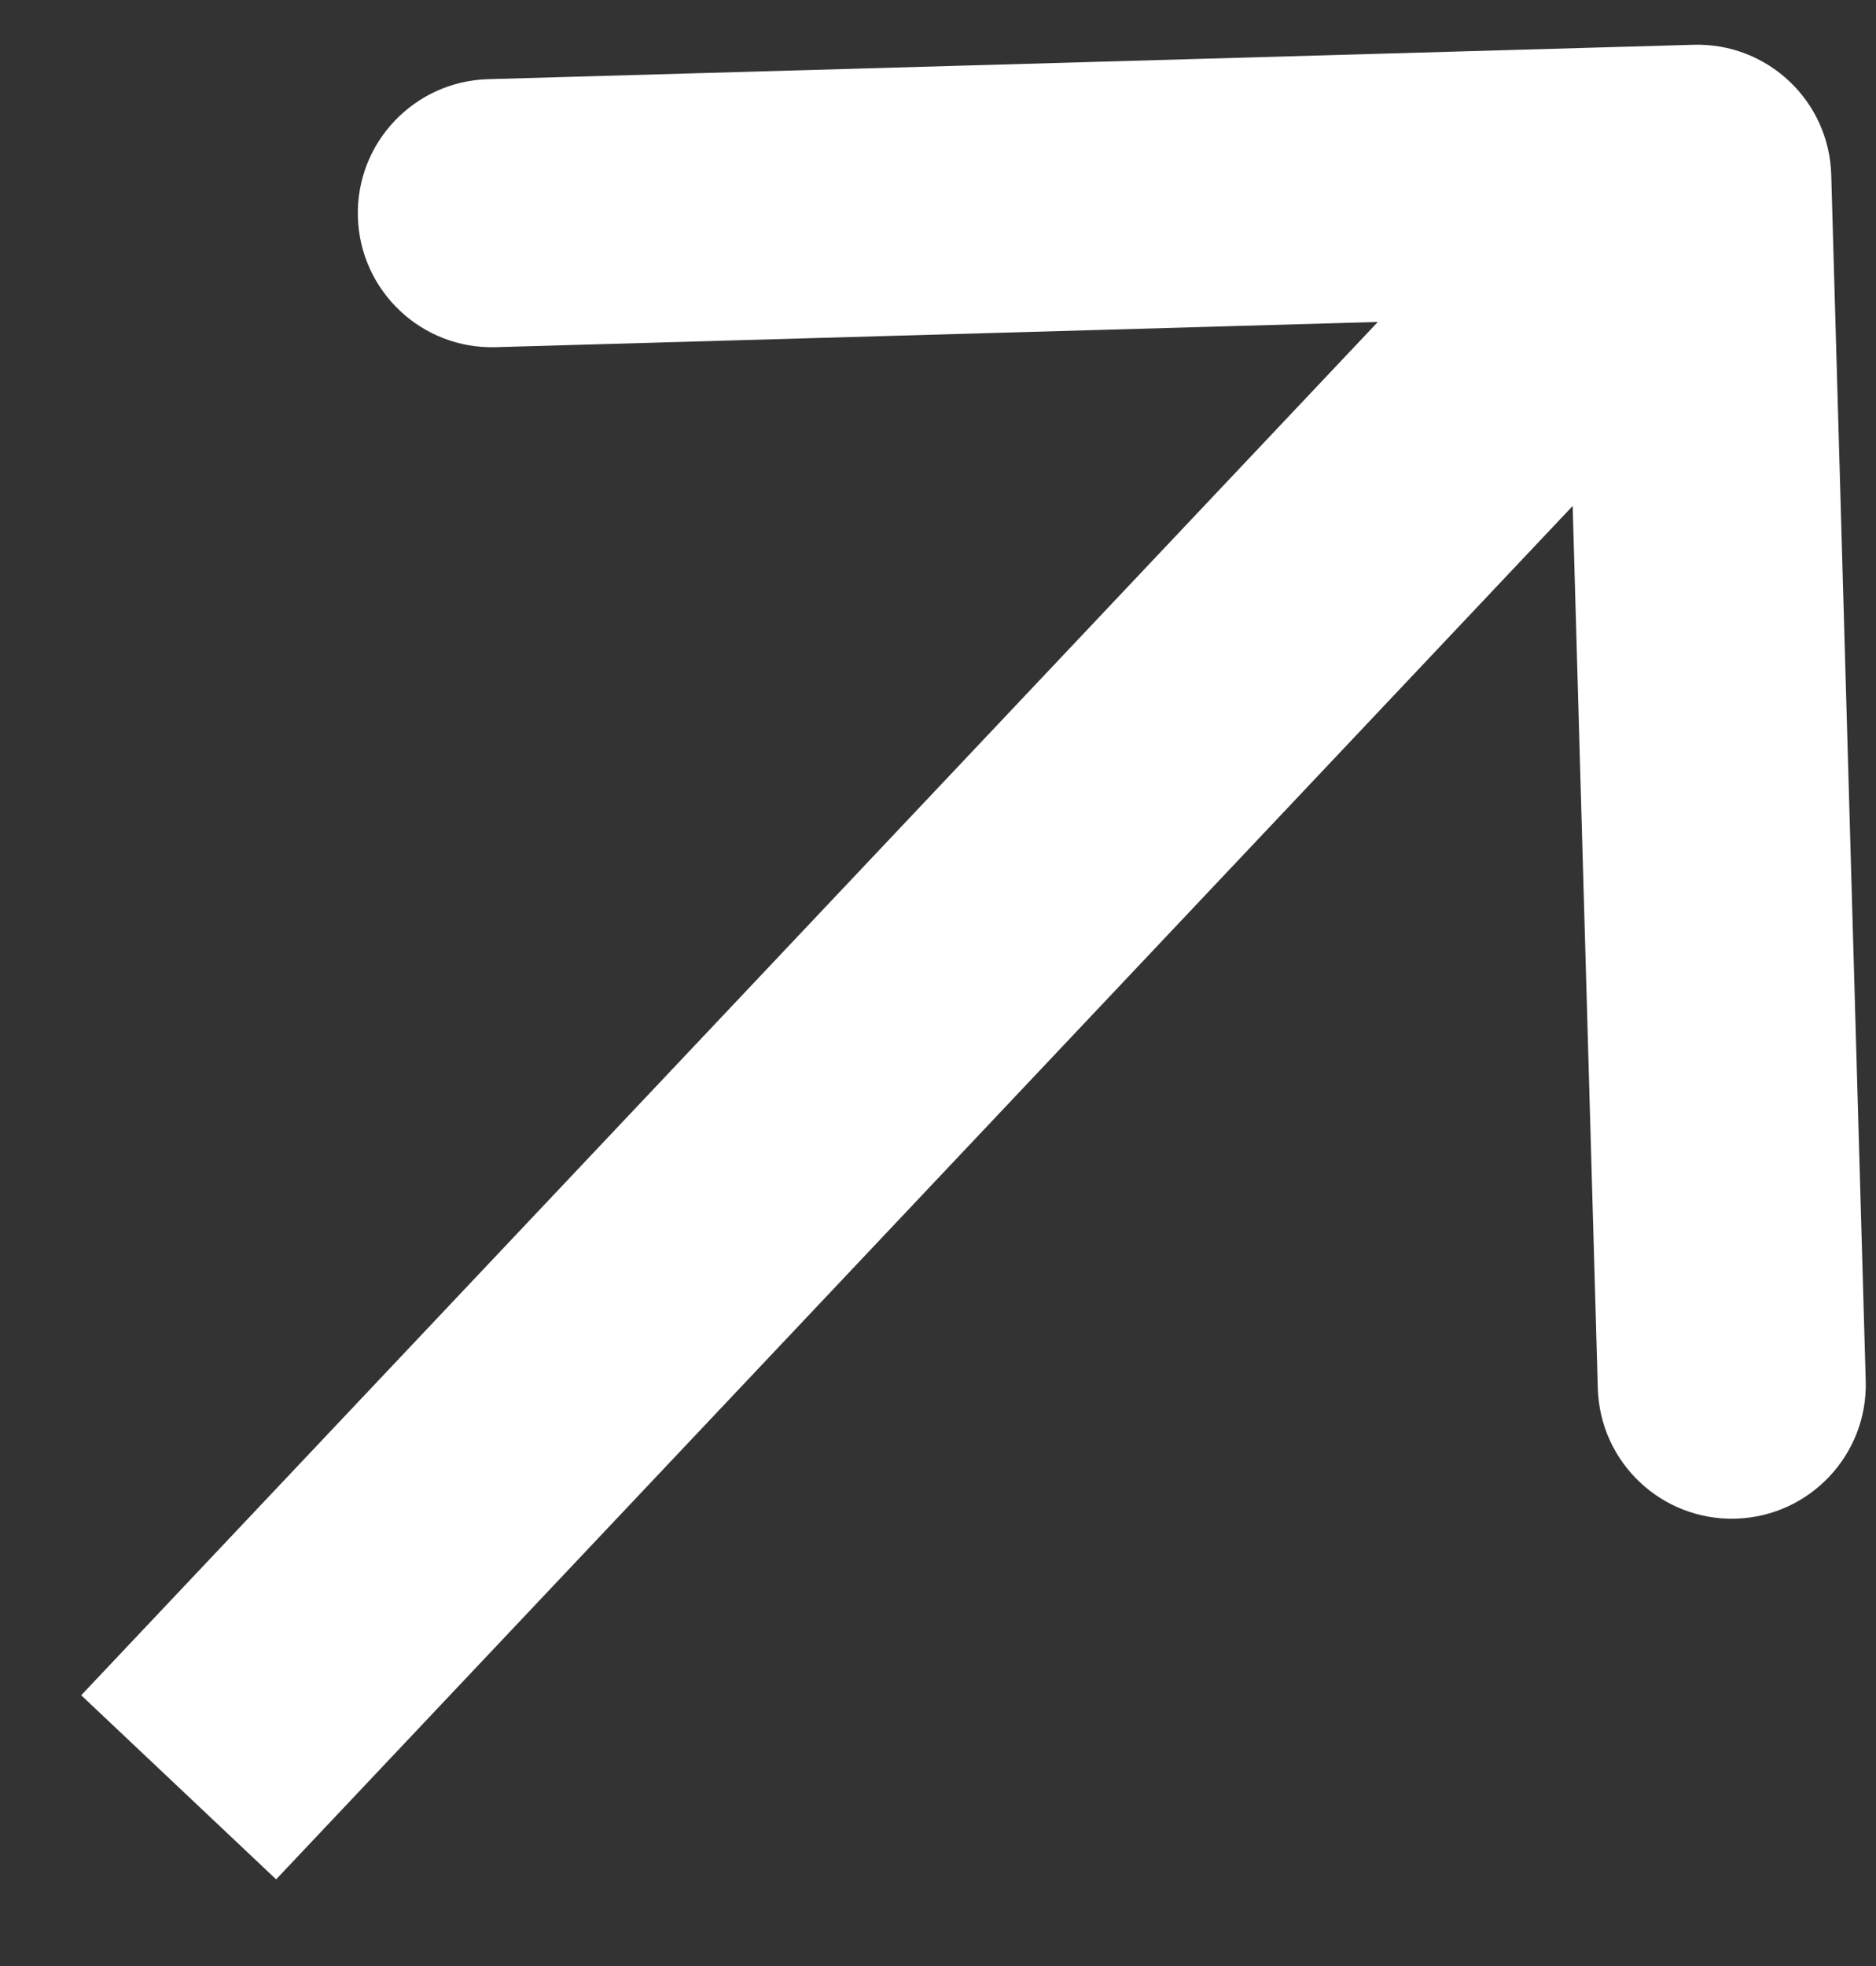 <svg width="21" height="22" viewBox="0 0 21 22" fill="none" xmlns="http://www.w3.org/2000/svg">
<rect x="0" y="0" width="21" height="22" fill="#333333" stroke="none"/>
<path d="M20.499 1.957C20.476 1.129 19.785 0.477 18.957 0.501L5.463 0.886C4.635 0.91 3.982 1.6 4.006 2.428C4.03 3.256 4.72 3.909 5.548 3.885L17.544 3.542L17.886 15.537C17.91 16.365 18.6 17.017 19.428 16.994C20.256 16.97 20.909 16.28 20.885 15.452L20.499 1.957ZM3.091 21.03L20.09 3.03L17.91 0.97L0.909 18.97L3.091 21.03Z" fill="white"/>
</svg>
